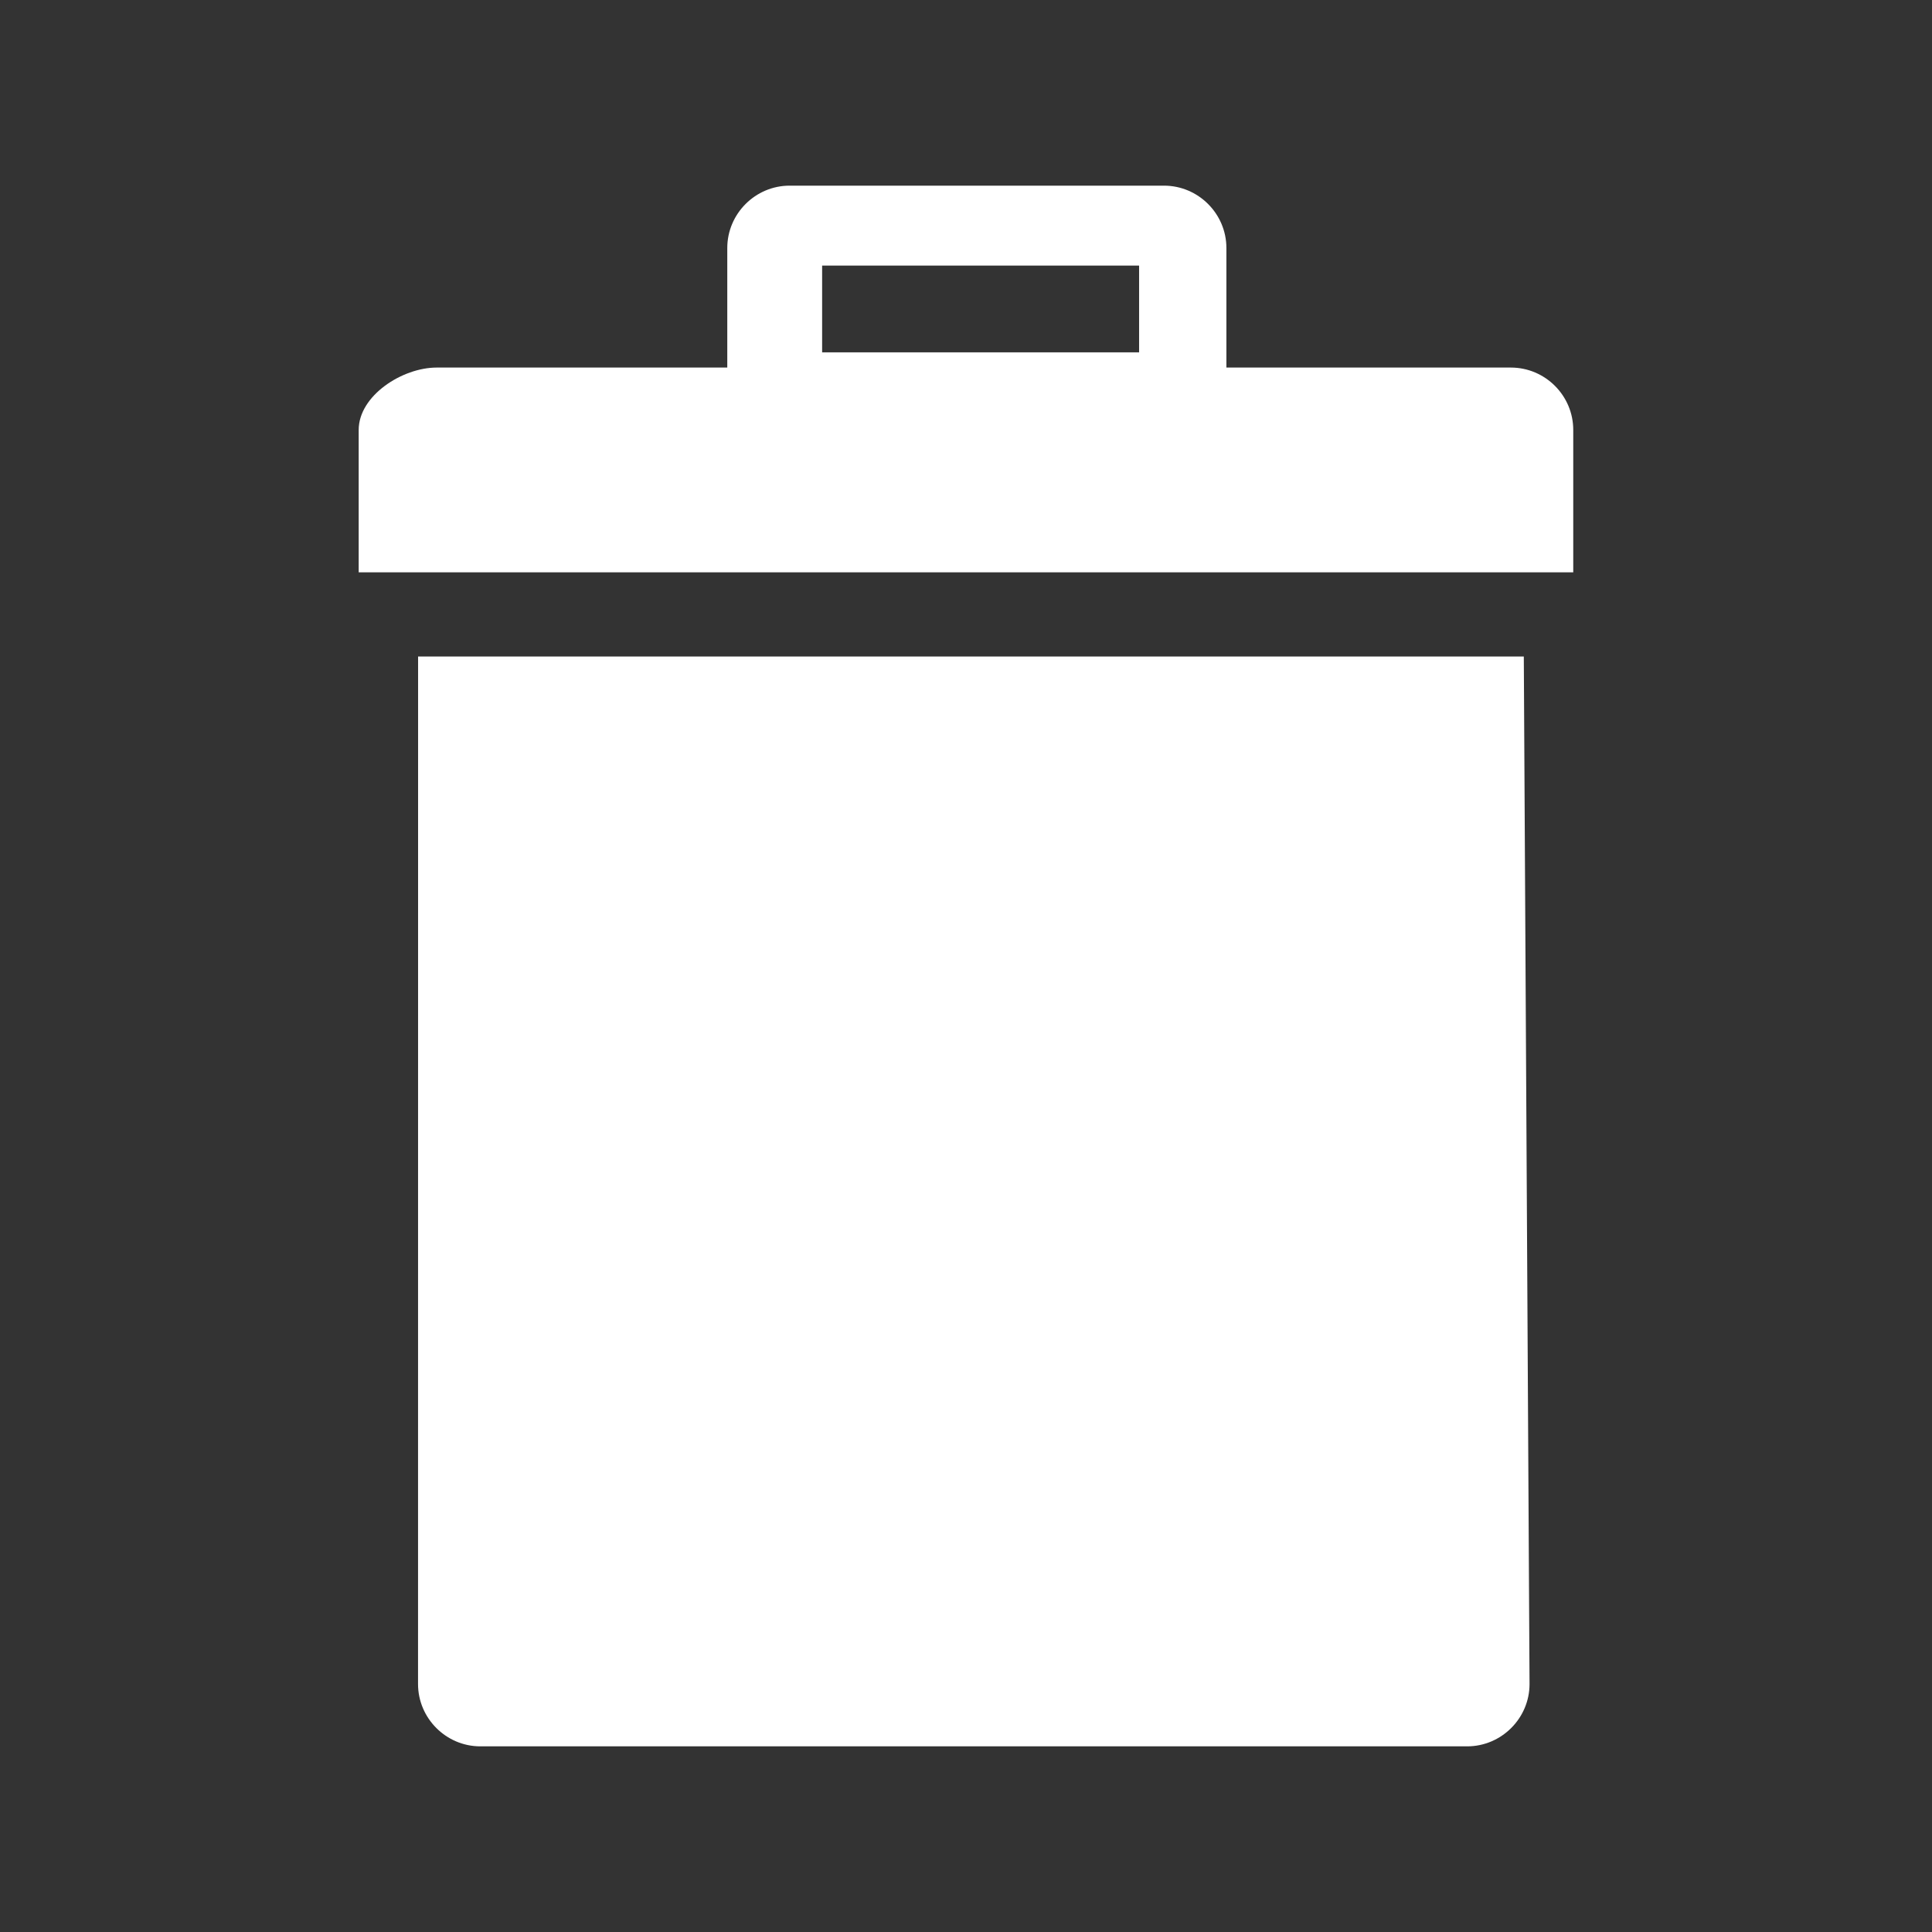 <?xml version="1.0" encoding="utf-8"?>
<!-- Generator: Adobe Illustrator 16.0.0, SVG Export Plug-In . SVG Version: 6.00 Build 0)  -->
<!DOCTYPE svg PUBLIC "-//W3C//DTD SVG 1.1//EN" "http://www.w3.org/Graphics/SVG/1.1/DTD/svg11.dtd">
<svg version="1.1" id="icon-m-toolbar-delete-layer"
	 xmlns="http://www.w3.org/2000/svg" xmlns:xlink="http://www.w3.org/1999/xlink" x="0px" y="0px" width="32px" height="32px"
	 viewBox="0 0 32 32" enable-background="new 0 0 32 32" xml:space="preserve">
<rect x="0" y="0" width="32" height="32" fill="#333333" stroke="none"/>
<g>
	<path fill="#FFFFFF" d="M6.925,10.874L6.924,27.893c0,0.566,0.464,1.032,1.032,1.032h16.345c0.568,0,1.033-0.466,1.033-1.032
		l-0.095-17.019H6.925z"/>
	<path fill="#FFFFFF" d="M25.025,6.088h-4.712v-1.98c0-0.568-0.465-1.033-1.034-1.033h-6.2c-0.568,0-1.033,0.465-1.033,1.033v1.98
		H7.232c-0.569,0-1.291,0.465-1.291,1.033V9.48h20.117V7.123C26.059,6.553,25.594,6.088,25.025,6.088z M18.867,5.836h-5.25V4.399
		h5.25V5.836z"/>
</g>
</svg>
